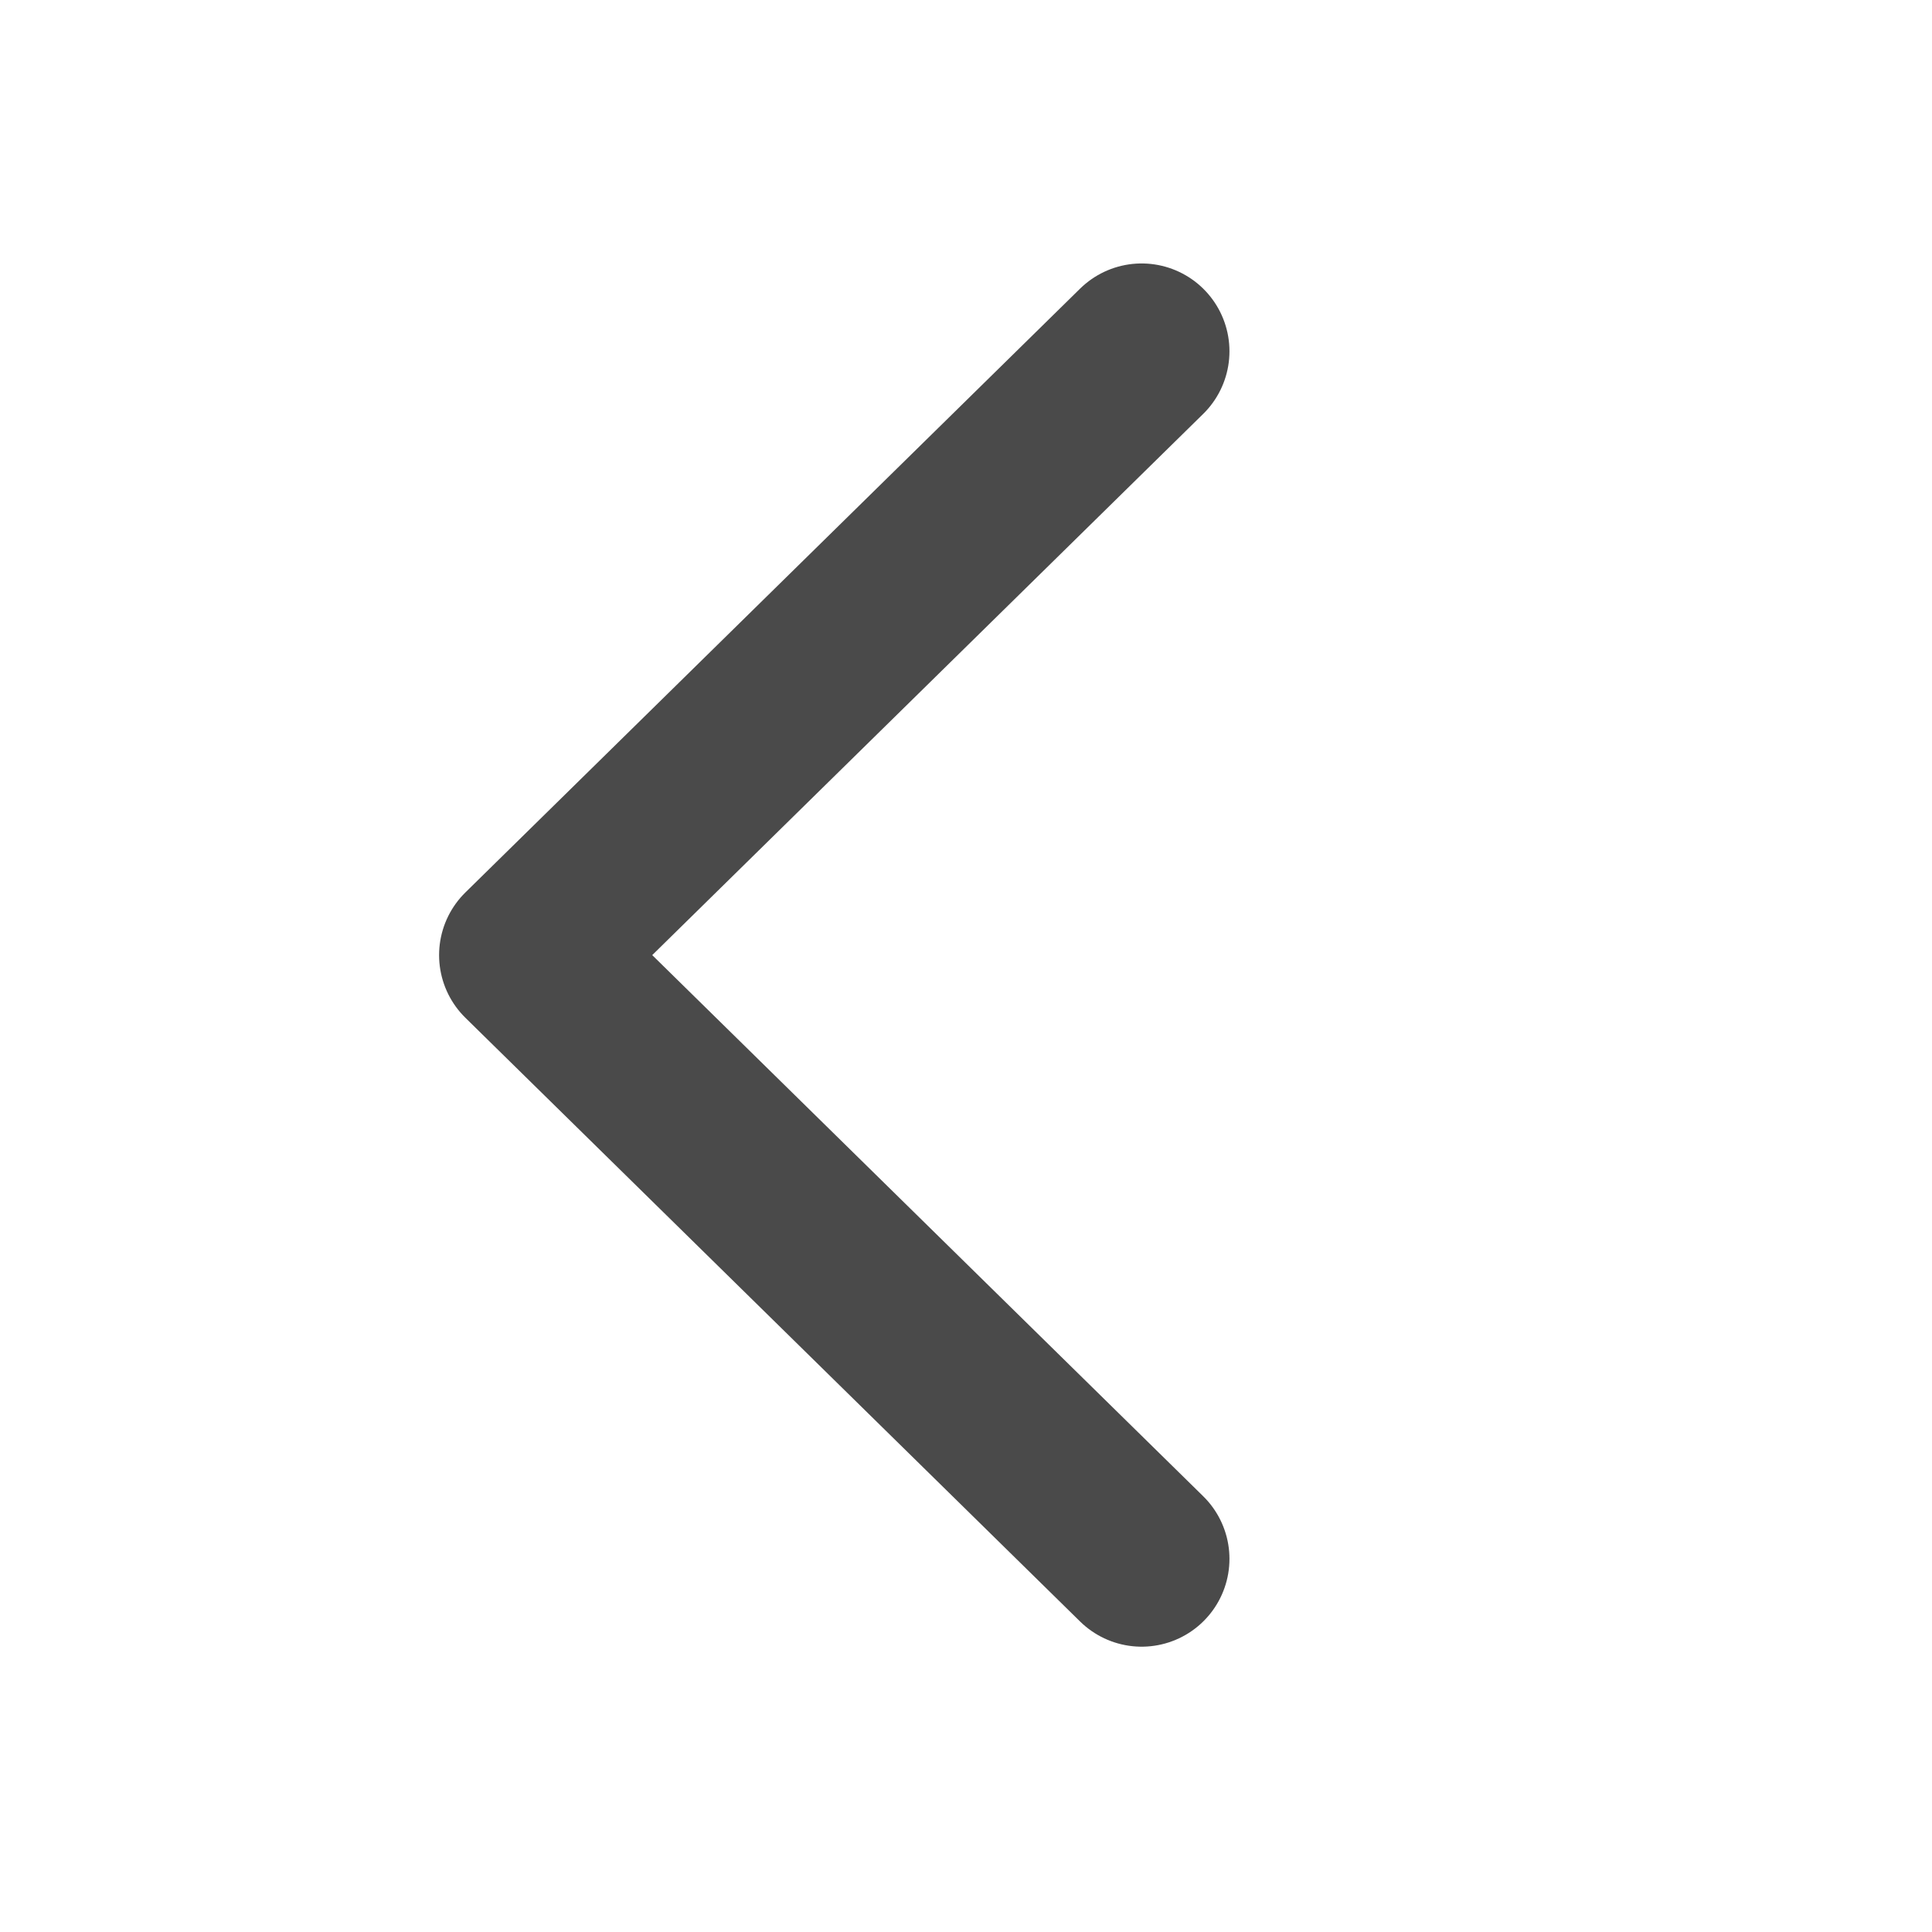 <svg width="22" height="22" viewBox="0 0 22 22" fill="none" xmlns="http://www.w3.org/2000/svg">
<path d="M13 17.751L6 10.876L13 4" stroke="#4A4A4A" stroke-width="2" stroke-linecap="round" stroke-linejoin="round"/>
</svg>

